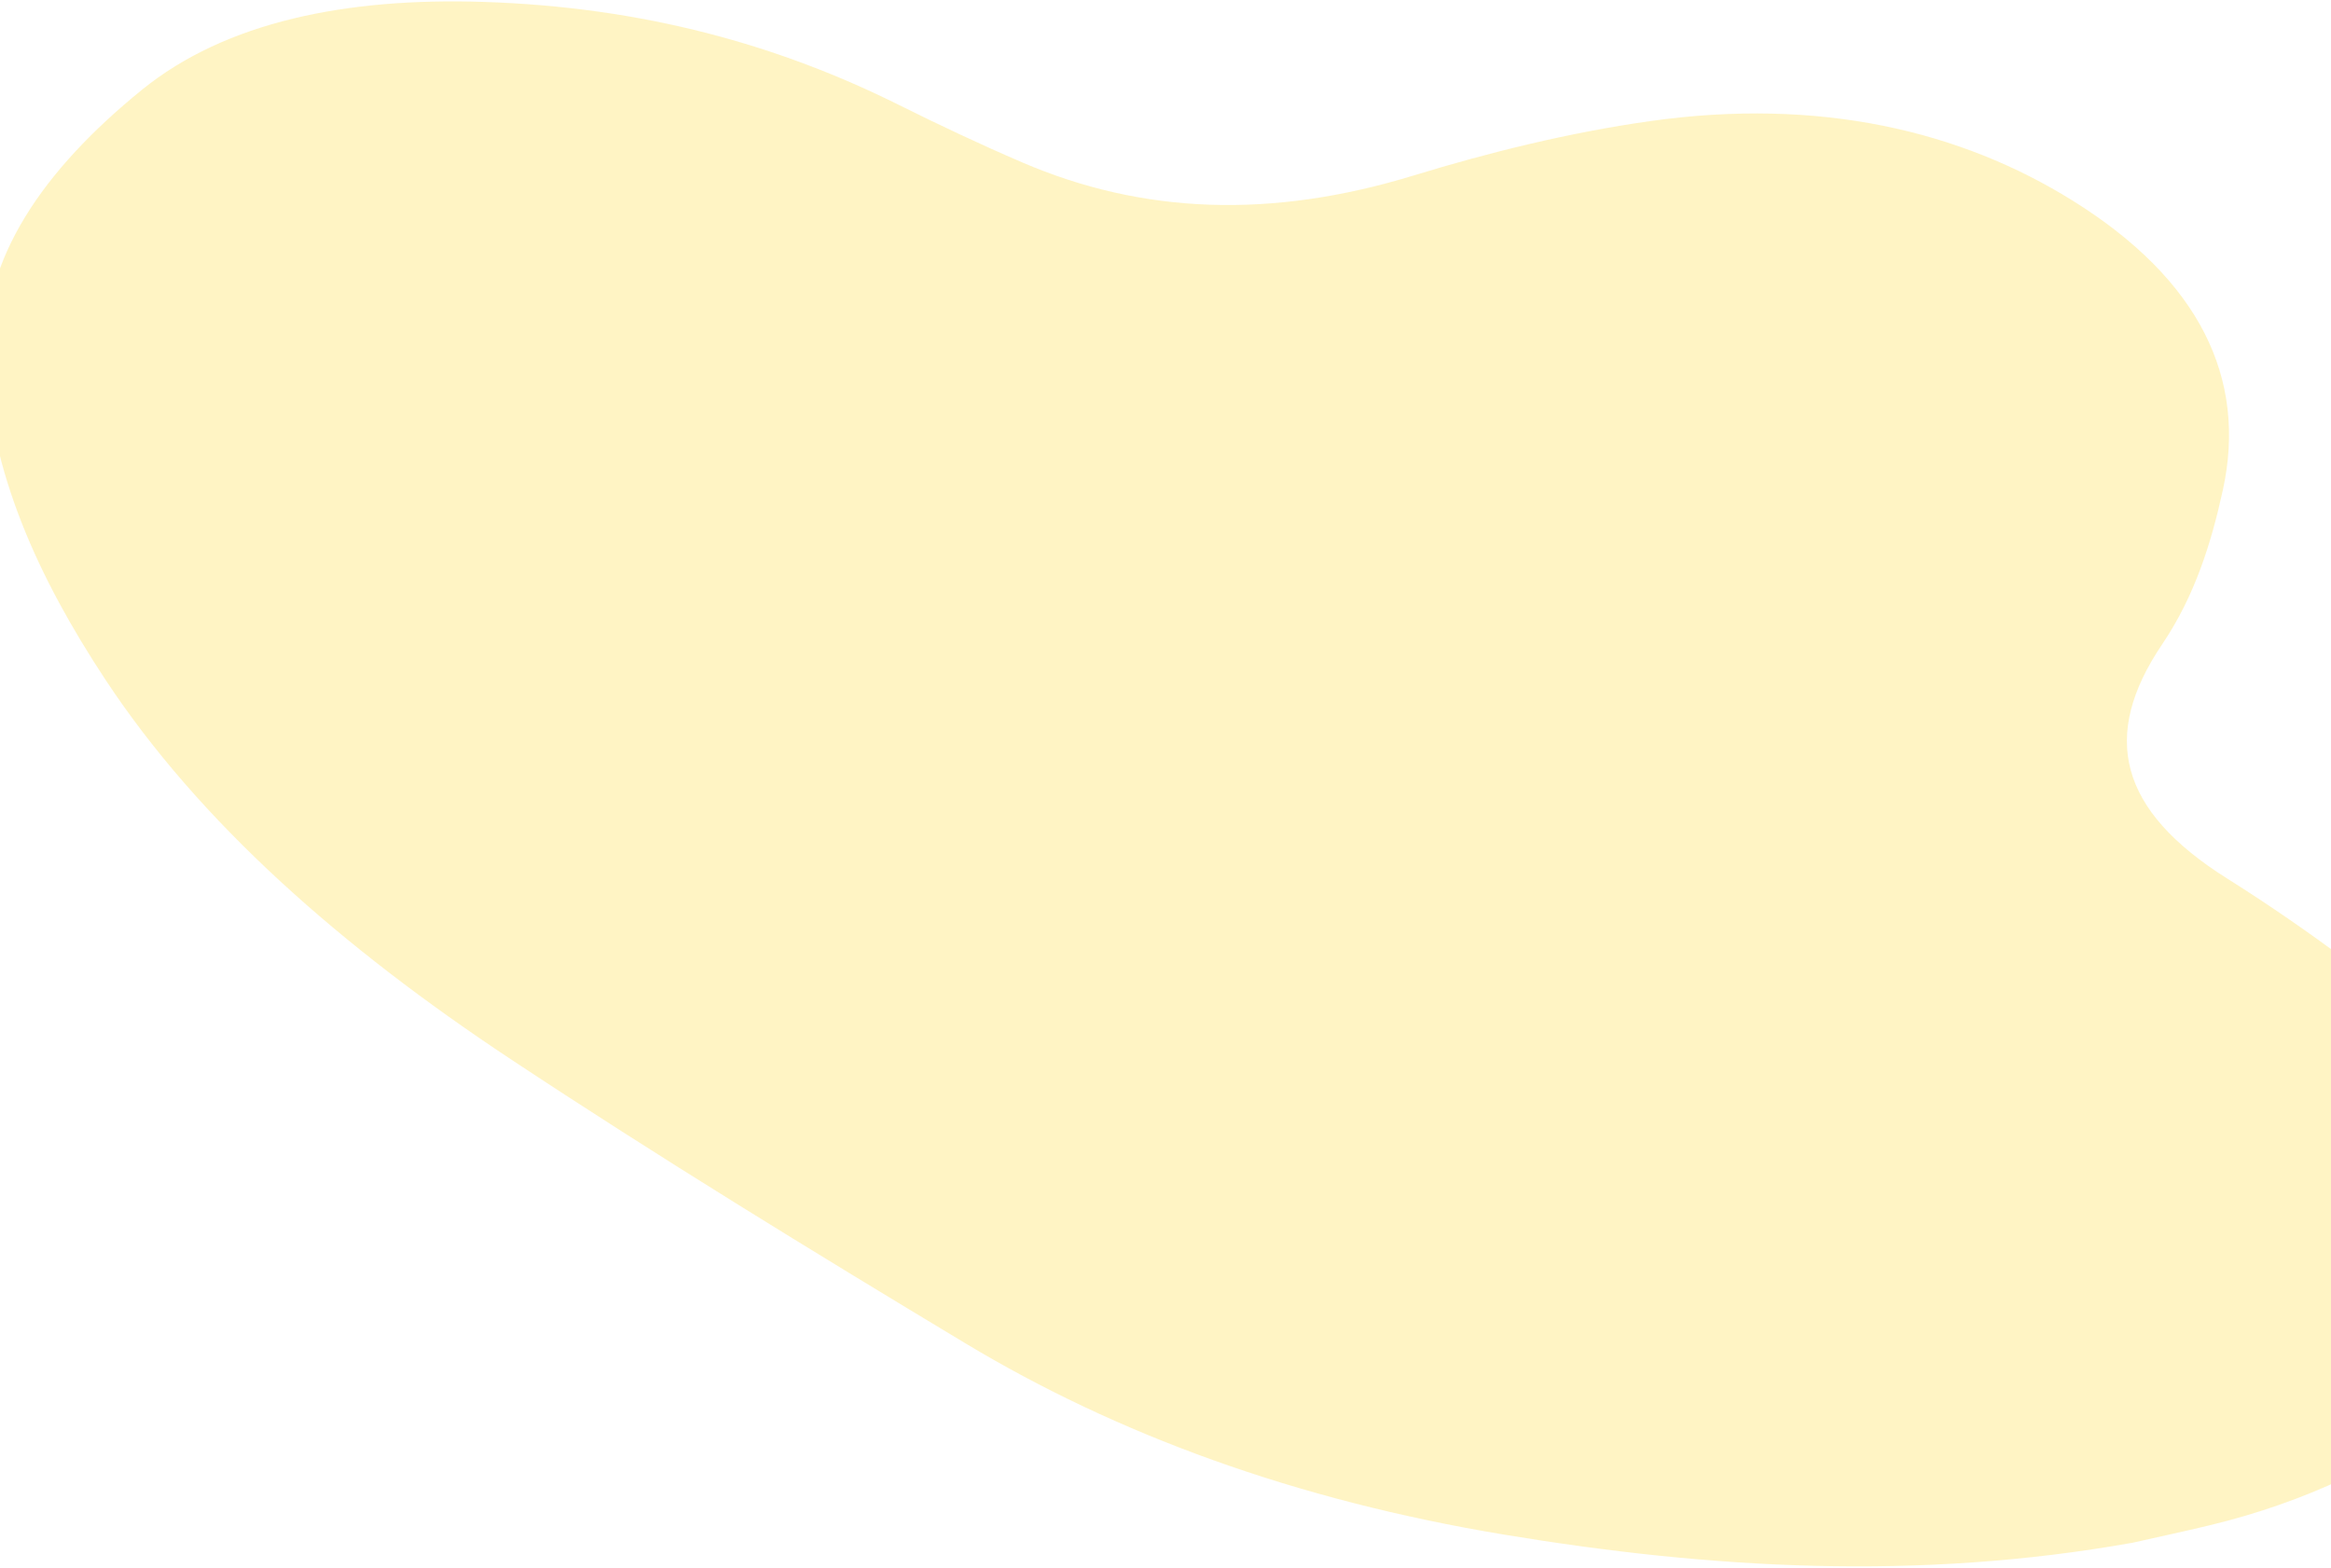 <svg width="1280" height="861" viewBox="0 0 1280 861" fill="none" xmlns="http://www.w3.org/2000/svg">
<path d="M1170.98 847.321C1052.86 868.373 938.853 861.519 826.447 842.936C710.695 823.804 612.779 787.516 530.172 737.816C445.24 686.712 361.022 635.092 280.297 581.636C187.318 520.06 109.583 451.618 57.972 373.407C20.89 317.213 -5.636 258.91 -8.01 196.646C-10.101 142.197 23.657 93.48 77.748 49.471C124.144 11.731 190.589 -1.303 265.056 1.034C353.987 3.831 428.162 25.03 493.667 57.662C515.593 68.585 538.047 79.186 561.24 89.165C627.493 117.681 698.075 120.293 776.293 96.371C817.577 83.744 861.683 72.786 906.112 66.514C999.279 53.368 1076.73 71.894 1138.27 110.274C1207.77 153.616 1234.06 207.856 1220.61 269.17C1214.36 297.659 1205.42 327.019 1187.3 353.839C1153.31 404.177 1163.28 444.969 1223.14 482.612C1269.4 511.7 1311.16 543.684 1349.97 576.548C1387.36 608.216 1404.81 645.611 1402.2 685.906C1398.12 748.943 1318.24 812.525 1213.24 837.757C1199.28 841.121 1185.08 844.139 1170.98 847.321Z" fill="#FFEA8B" fill-opacity="0.5"/>
</svg>

